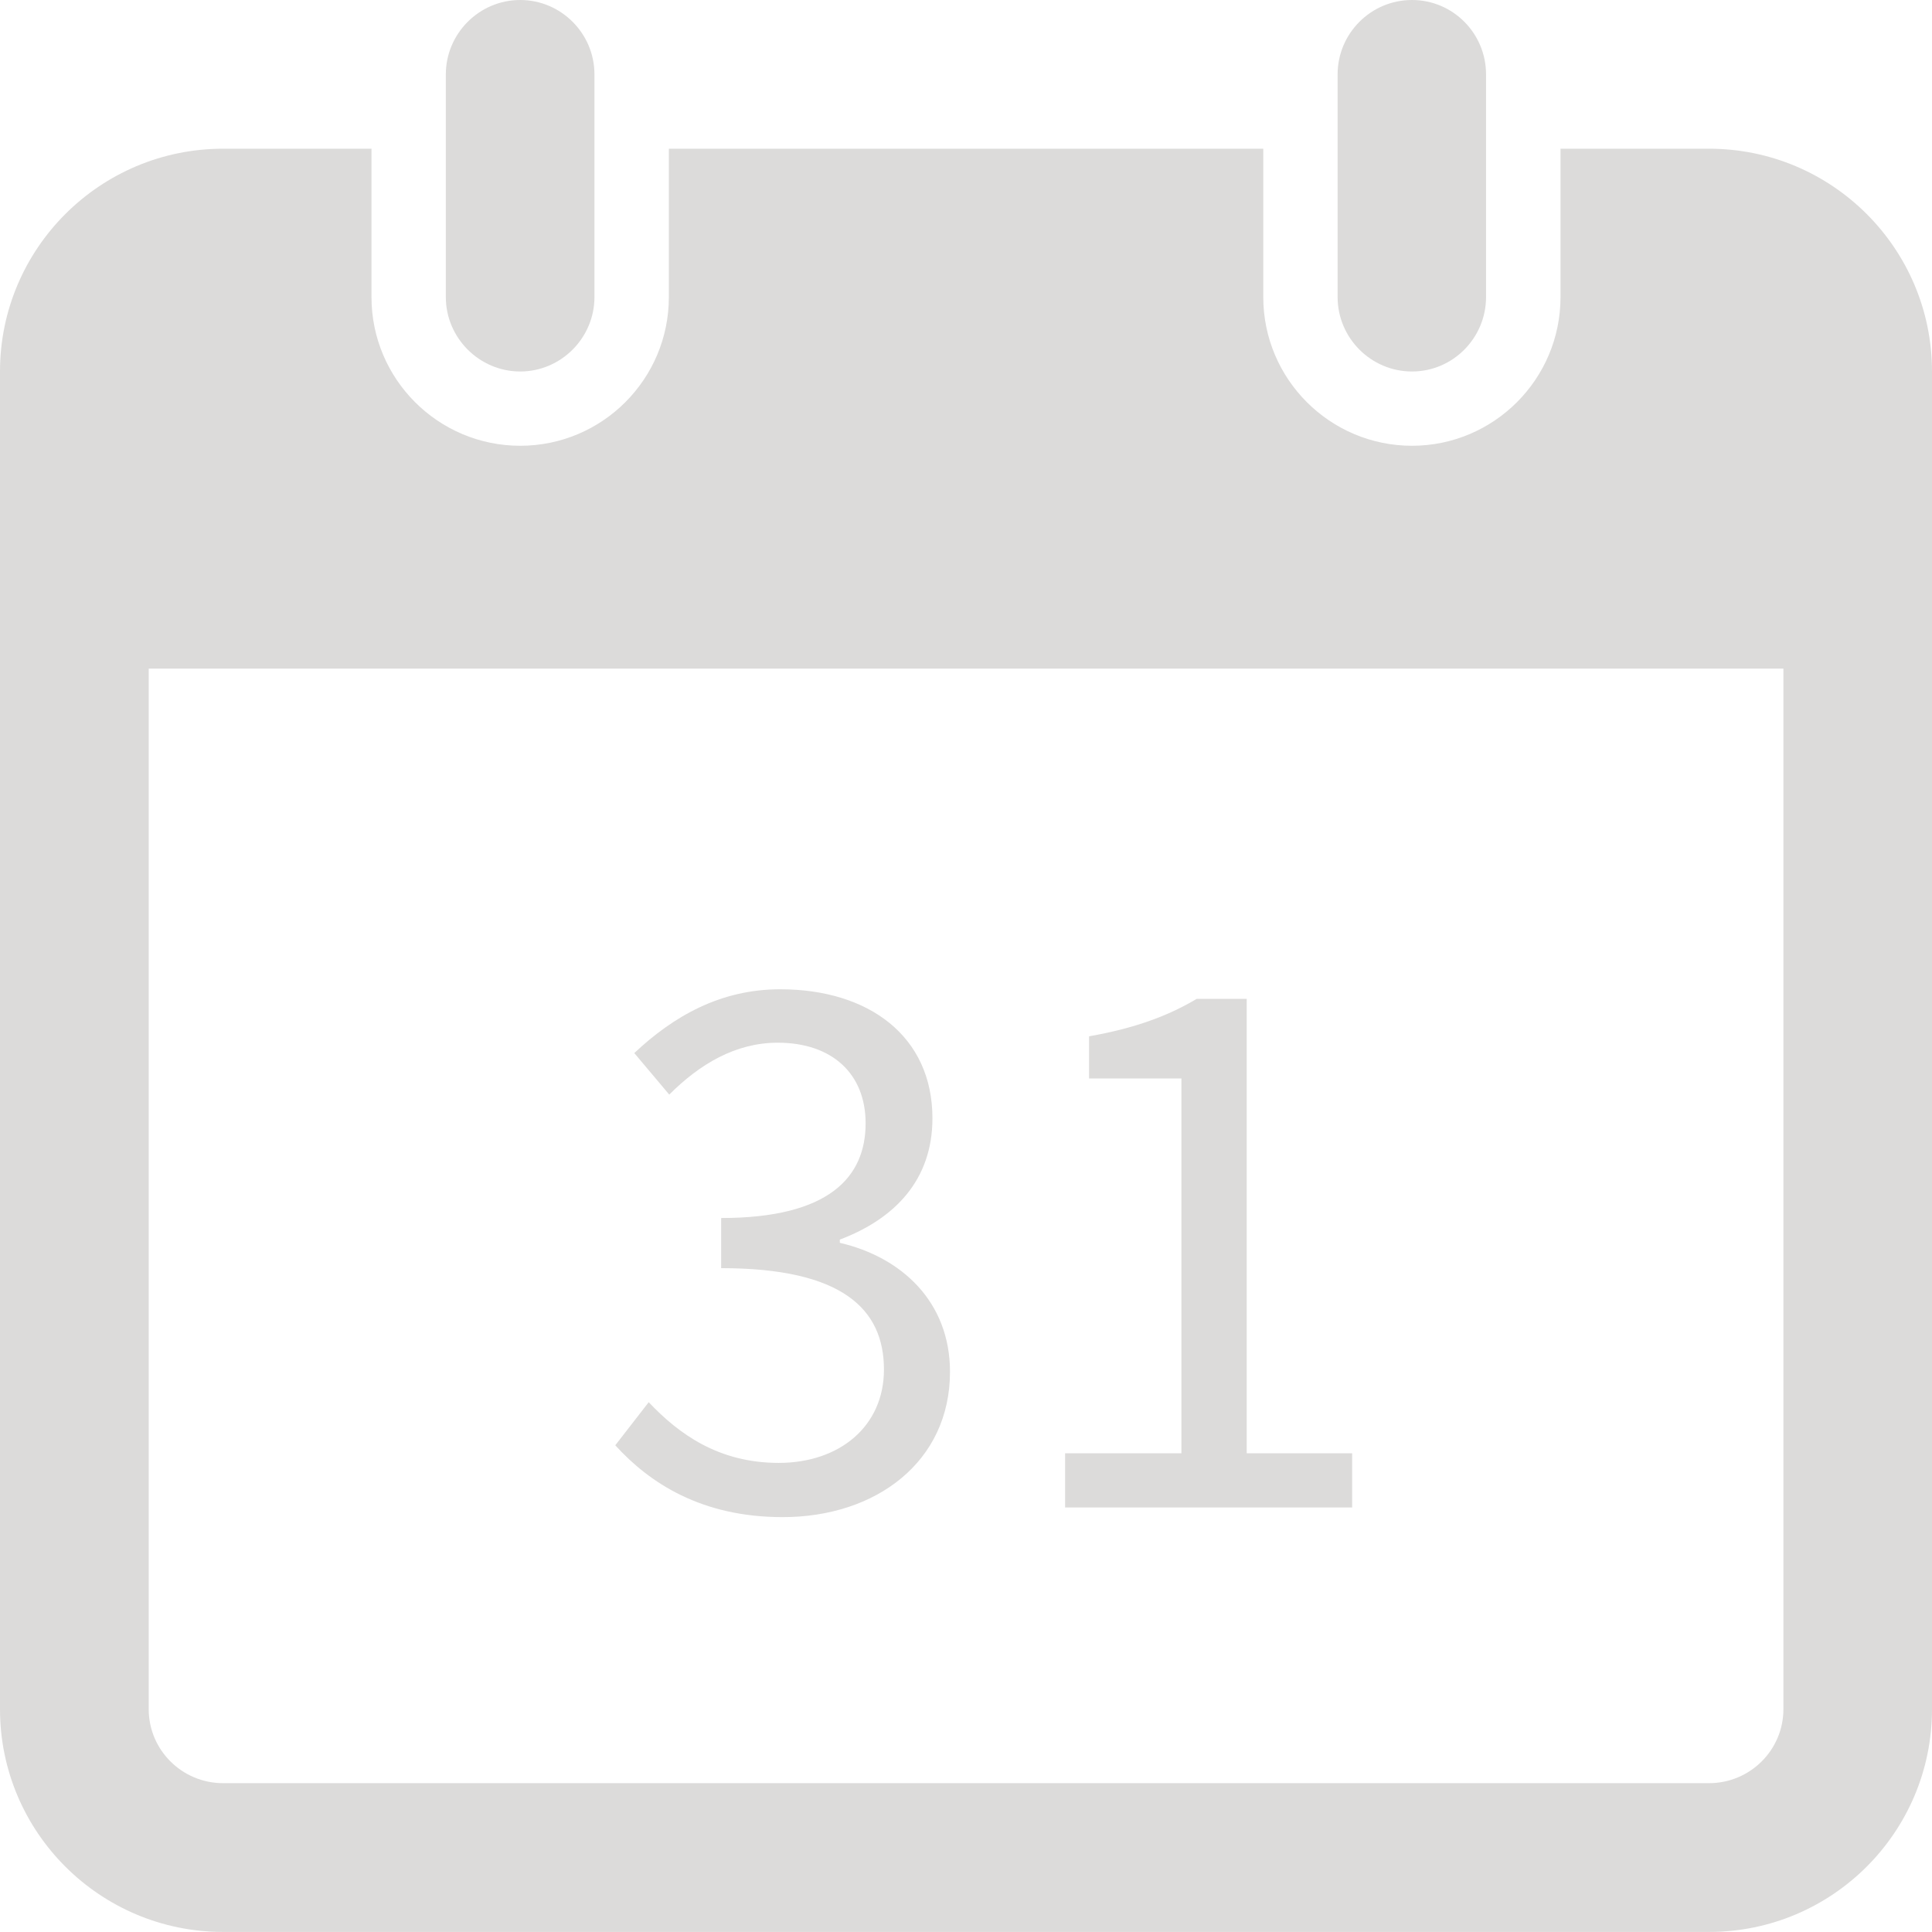 <?xml version="1.0" encoding="utf-8"?>
<!-- Generator: Adobe Illustrator 16.0.0, SVG Export Plug-In . SVG Version: 6.00 Build 0)  -->
<!DOCTYPE svg PUBLIC "-//W3C//DTD SVG 1.1//EN" "http://www.w3.org/Graphics/SVG/1.1/DTD/svg11.dtd">
<svg version="1.1" id="Layer_1" xmlns="http://www.w3.org/2000/svg" xmlns:xlink="http://www.w3.org/1999/xlink" x="0px" y="0px"
	 width="62.164px" height="62.162px" viewBox="0 0 62.164 62.162" enable-background="new 0 0 62.164 62.162" xml:space="preserve">
<g>
	<g>
		<g>
			<g>
				<g>
					<g>
						<g>
							<path fill="#DCDBDA" d="M16.738,11.953c-1.316,0-2.393-1.082-2.393-2.393V2.393C14.346,1.076,15.422,0,16.738,0l0,0
								c1.314,0,2.389,1.076,2.389,2.393v7.168C19.127,10.871,18.053,11.953,16.738,11.953L16.738,11.953z"/>
						</g>
					</g>
				</g>
			</g>
		</g>
		<g>
			<g>
				<g>
					<g>
						<g>
							<path fill="#DCDBDA" d="M54.99,4.785h-4.779v4.775c0,2.639-2.145,4.783-4.779,4.783c-2.639,0-4.785-2.145-4.785-4.783V4.785
								H21.521v4.775c0,2.639-2.141,4.783-4.783,4.783c-2.641,0-4.785-2.145-4.785-4.783V4.785H7.178C3.217,4.785,0,7.998,0,11.953
								v43.041c0,3.957,3.217,7.168,7.178,7.168H54.99c3.961,0,7.174-3.211,7.174-7.168V11.953
								C62.164,7.998,58.951,4.785,54.99,4.785z M57.383,54.994c0,1.314-1.072,2.381-2.393,2.381H7.178
								c-1.32,0-2.393-1.066-2.393-2.381v-33.48h52.598V54.994z"/>
						</g>
					</g>
				</g>
			</g>
		</g>
		<g>
			<g>
				<g>
					<g>
						<g>
							<path fill="#DCDBDA" d="M45.432,11.953c-1.322,0-2.393-1.082-2.393-2.393V2.393c0-1.316,1.07-2.393,2.393-2.393l0,0
								c1.32,0,2.383,1.076,2.383,2.393v7.168C47.814,10.871,46.752,11.953,45.432,11.953L45.432,11.953z"/>
						</g>
					</g>
				</g>
			</g>
		</g>
	</g>
	<g>
		<g>
			<g>
				<g>
					<g>
						<path fill="#DCDBDA" d="M20.873,45.117c0.973,1.029,2.252,1.953,4.182,1.953c1.967,0,3.387-1.184,3.387-3.002
							c0-1.949-1.338-3.264-5.238-3.264v-1.613c3.492,0,4.648-1.33,4.648-3.047c0-1.596-1.08-2.594-2.828-2.594
							c-1.357,0-2.51,0.689-3.49,1.67l-1.125-1.336c1.256-1.182,2.768-2.053,4.695-2.053c2.85,0,4.898,1.512,4.898,4.15
							c0,1.98-1.205,3.234-2.98,3.904v0.104c1.986,0.461,3.545,1.896,3.545,4.15c0,2.902-2.389,4.676-5.383,4.676
							c-2.625,0-4.287-1.104-5.387-2.311L20.873,45.117z"/>
					</g>
				</g>
			</g>
		</g>
		<g>
			<g>
				<g>
					<g>
						<path fill="#DCDBDA" d="M34.271,46.76h3.742V34.701h-2.971v-1.357c1.488-0.26,2.563-0.668,3.463-1.205h1.609V46.76h3.393
							v1.744h-9.236V46.76z"/>
					</g>
				</g>
			</g>
		</g>
	</g>
</g>
</svg>

